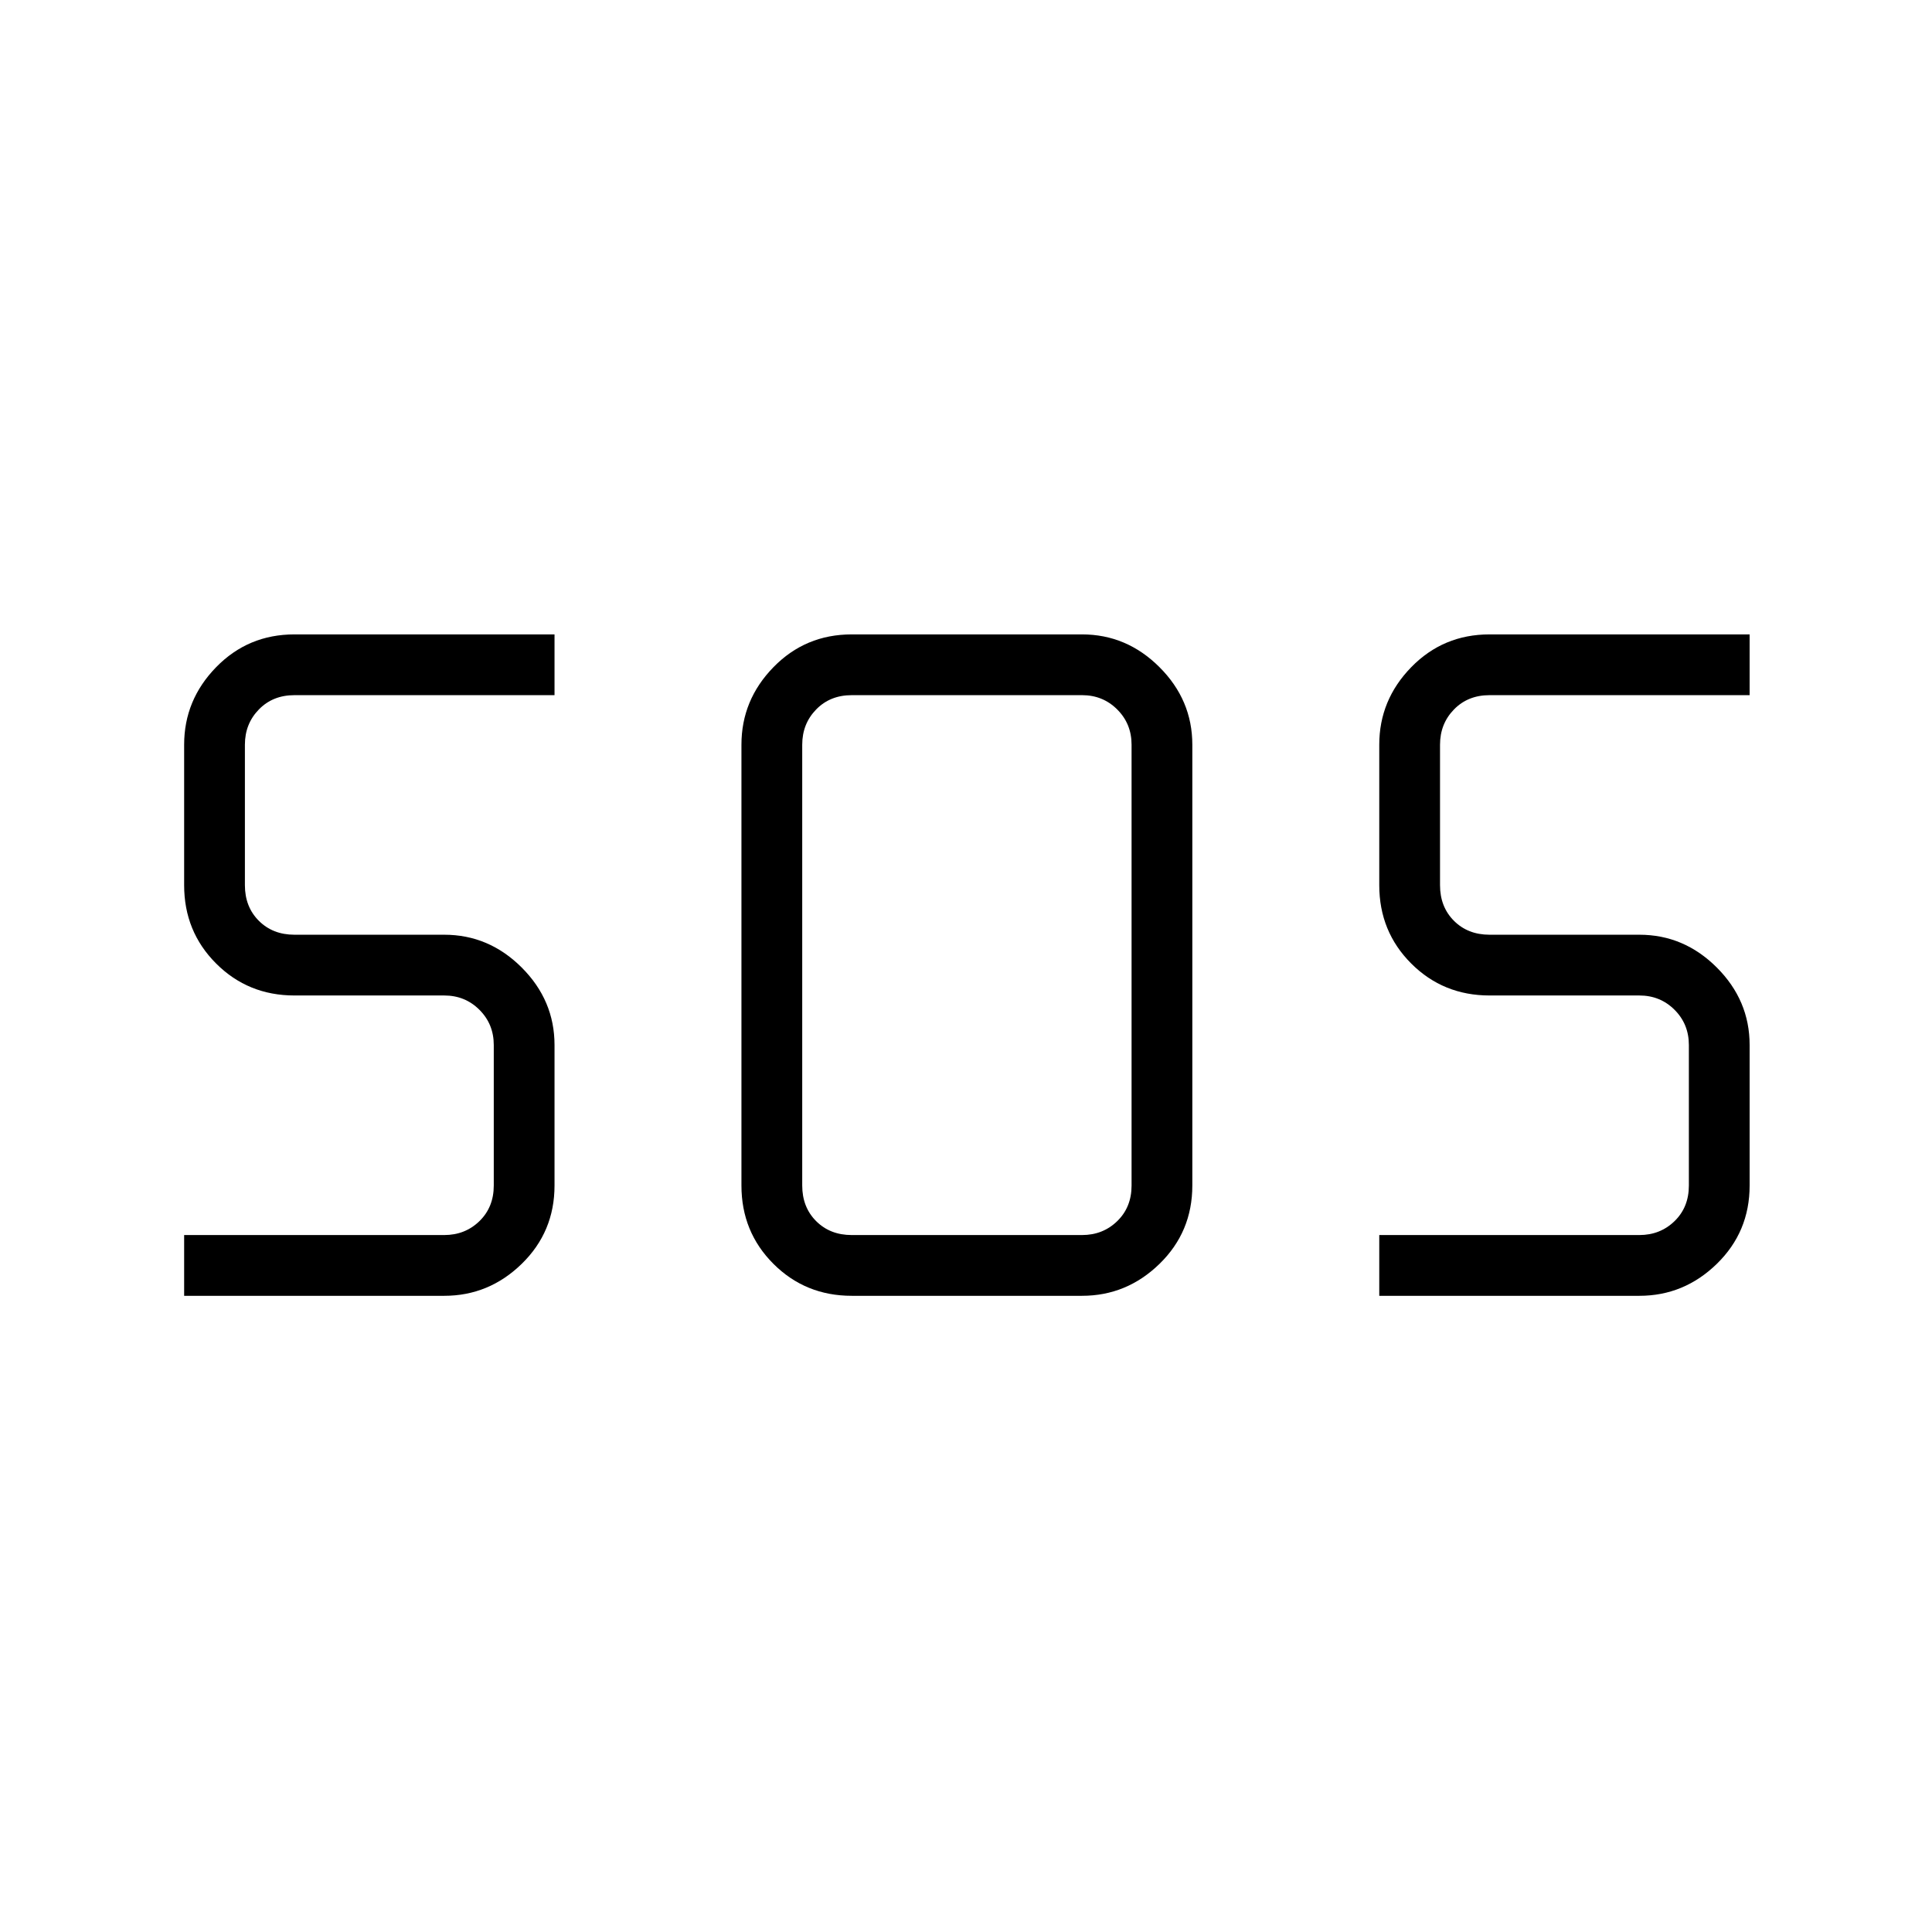 <svg xmlns="http://www.w3.org/2000/svg" height="48" viewBox="0 -960 960 960" width="48"><path d="M423.23-316.12q-23.03 0-38.92-15.88-15.89-15.89-15.89-38.92v-219.04q0-22.21 15.89-38.51 15.89-16.3 38.92-16.3h114.42q22.21 0 38.51 16.3 16.3 16.3 16.3 38.51v219.04q0 23.03-16.3 38.92-16.3 15.88-38.51 15.88H423.23Zm-331.73 0v-30.19h129.23q10.39 0 17.5-6.92 7.12-6.92 7.12-17.69v-69.81q0-10.39-7.12-17.5-7.11-7.12-17.5-7.12h-74.42q-23.04 0-38.92-15.88-15.89-15.89-15.89-38.92v-69.81q0-22.21 15.89-38.51 15.88-16.3 38.92-16.3h129.23v30.19H146.31q-10.77 0-17.69 7.12-6.93 7.11-6.93 17.5v69.81q0 10.77 6.93 17.69 6.92 6.92 17.69 6.92h74.42q22.21 0 38.51 16.3 16.3 16.3 16.3 38.51v69.81q0 23.03-16.3 38.92-16.3 15.88-38.51 15.88H91.5Zm593.85 0v-30.19h129.23q10.38 0 17.5-6.92 7.11-6.92 7.11-17.69v-69.81q0-10.39-7.11-17.5-7.12-7.12-17.5-7.12h-74.43q-23.03 0-38.92-15.88-15.88-15.89-15.88-38.92v-69.81q0-22.21 15.88-38.51 15.89-16.3 38.92-16.3h129.23v30.19H740.15q-10.77 0-17.69 7.12-6.92 7.11-6.92 17.5v69.81q0 10.77 6.92 17.69 6.92 6.92 17.69 6.92h74.43q22.2 0 38.5 16.3t16.3 38.51v69.81q0 23.03-16.3 38.92-16.3 15.88-38.5 15.88H685.35Zm-262.12-30.19h114.42q10.39 0 17.5-6.92 7.12-6.92 7.12-17.69v-219.04q0-10.39-7.12-17.5-7.11-7.12-17.5-7.12H423.23q-10.77 0-17.69 7.12-6.92 7.11-6.92 17.5v219.04q0 10.77 6.92 17.69 6.92 6.92 17.69 6.92Z"/></svg>